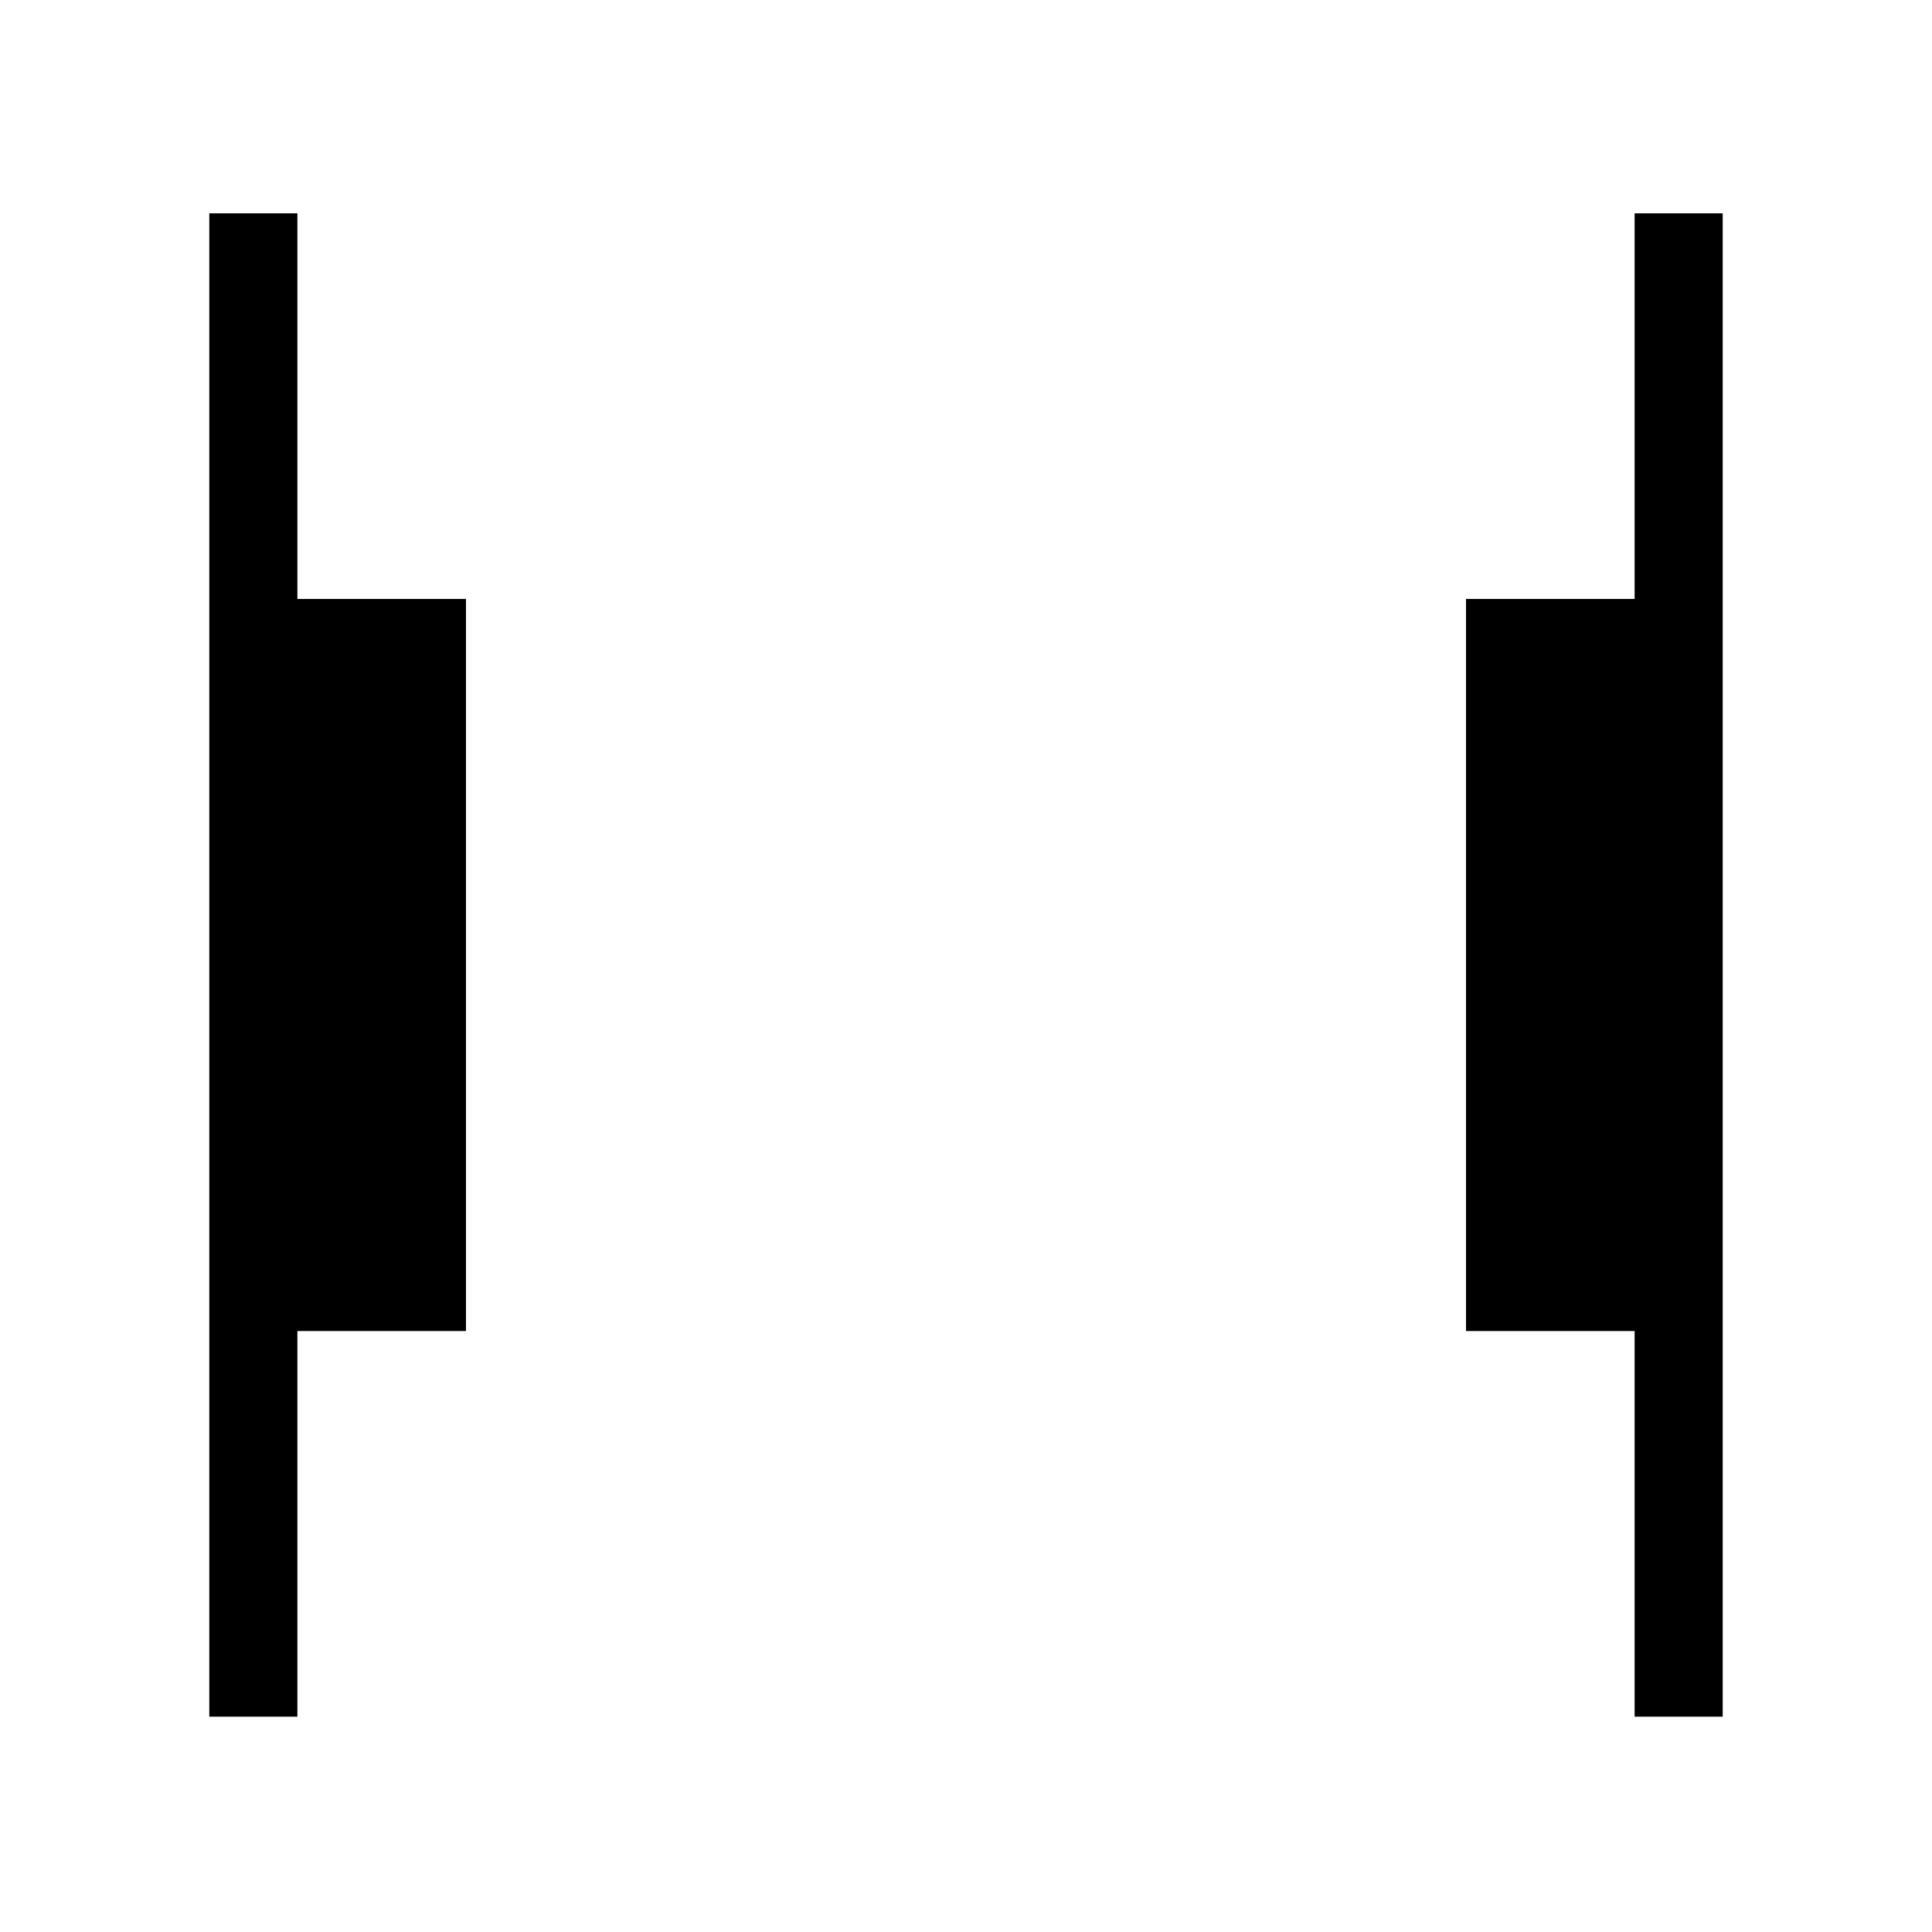 <svg xmlns="http://www.w3.org/2000/svg" height="48" viewBox="0 -960 960 960" width="48"><path d="M812.23-107v-191.62h-83.77v-363.76h83.77V-854H856v747h-43.77ZM104-107v-747h43.77v191.62h83.77v363.76h-83.77V-107H104Z"/></svg>